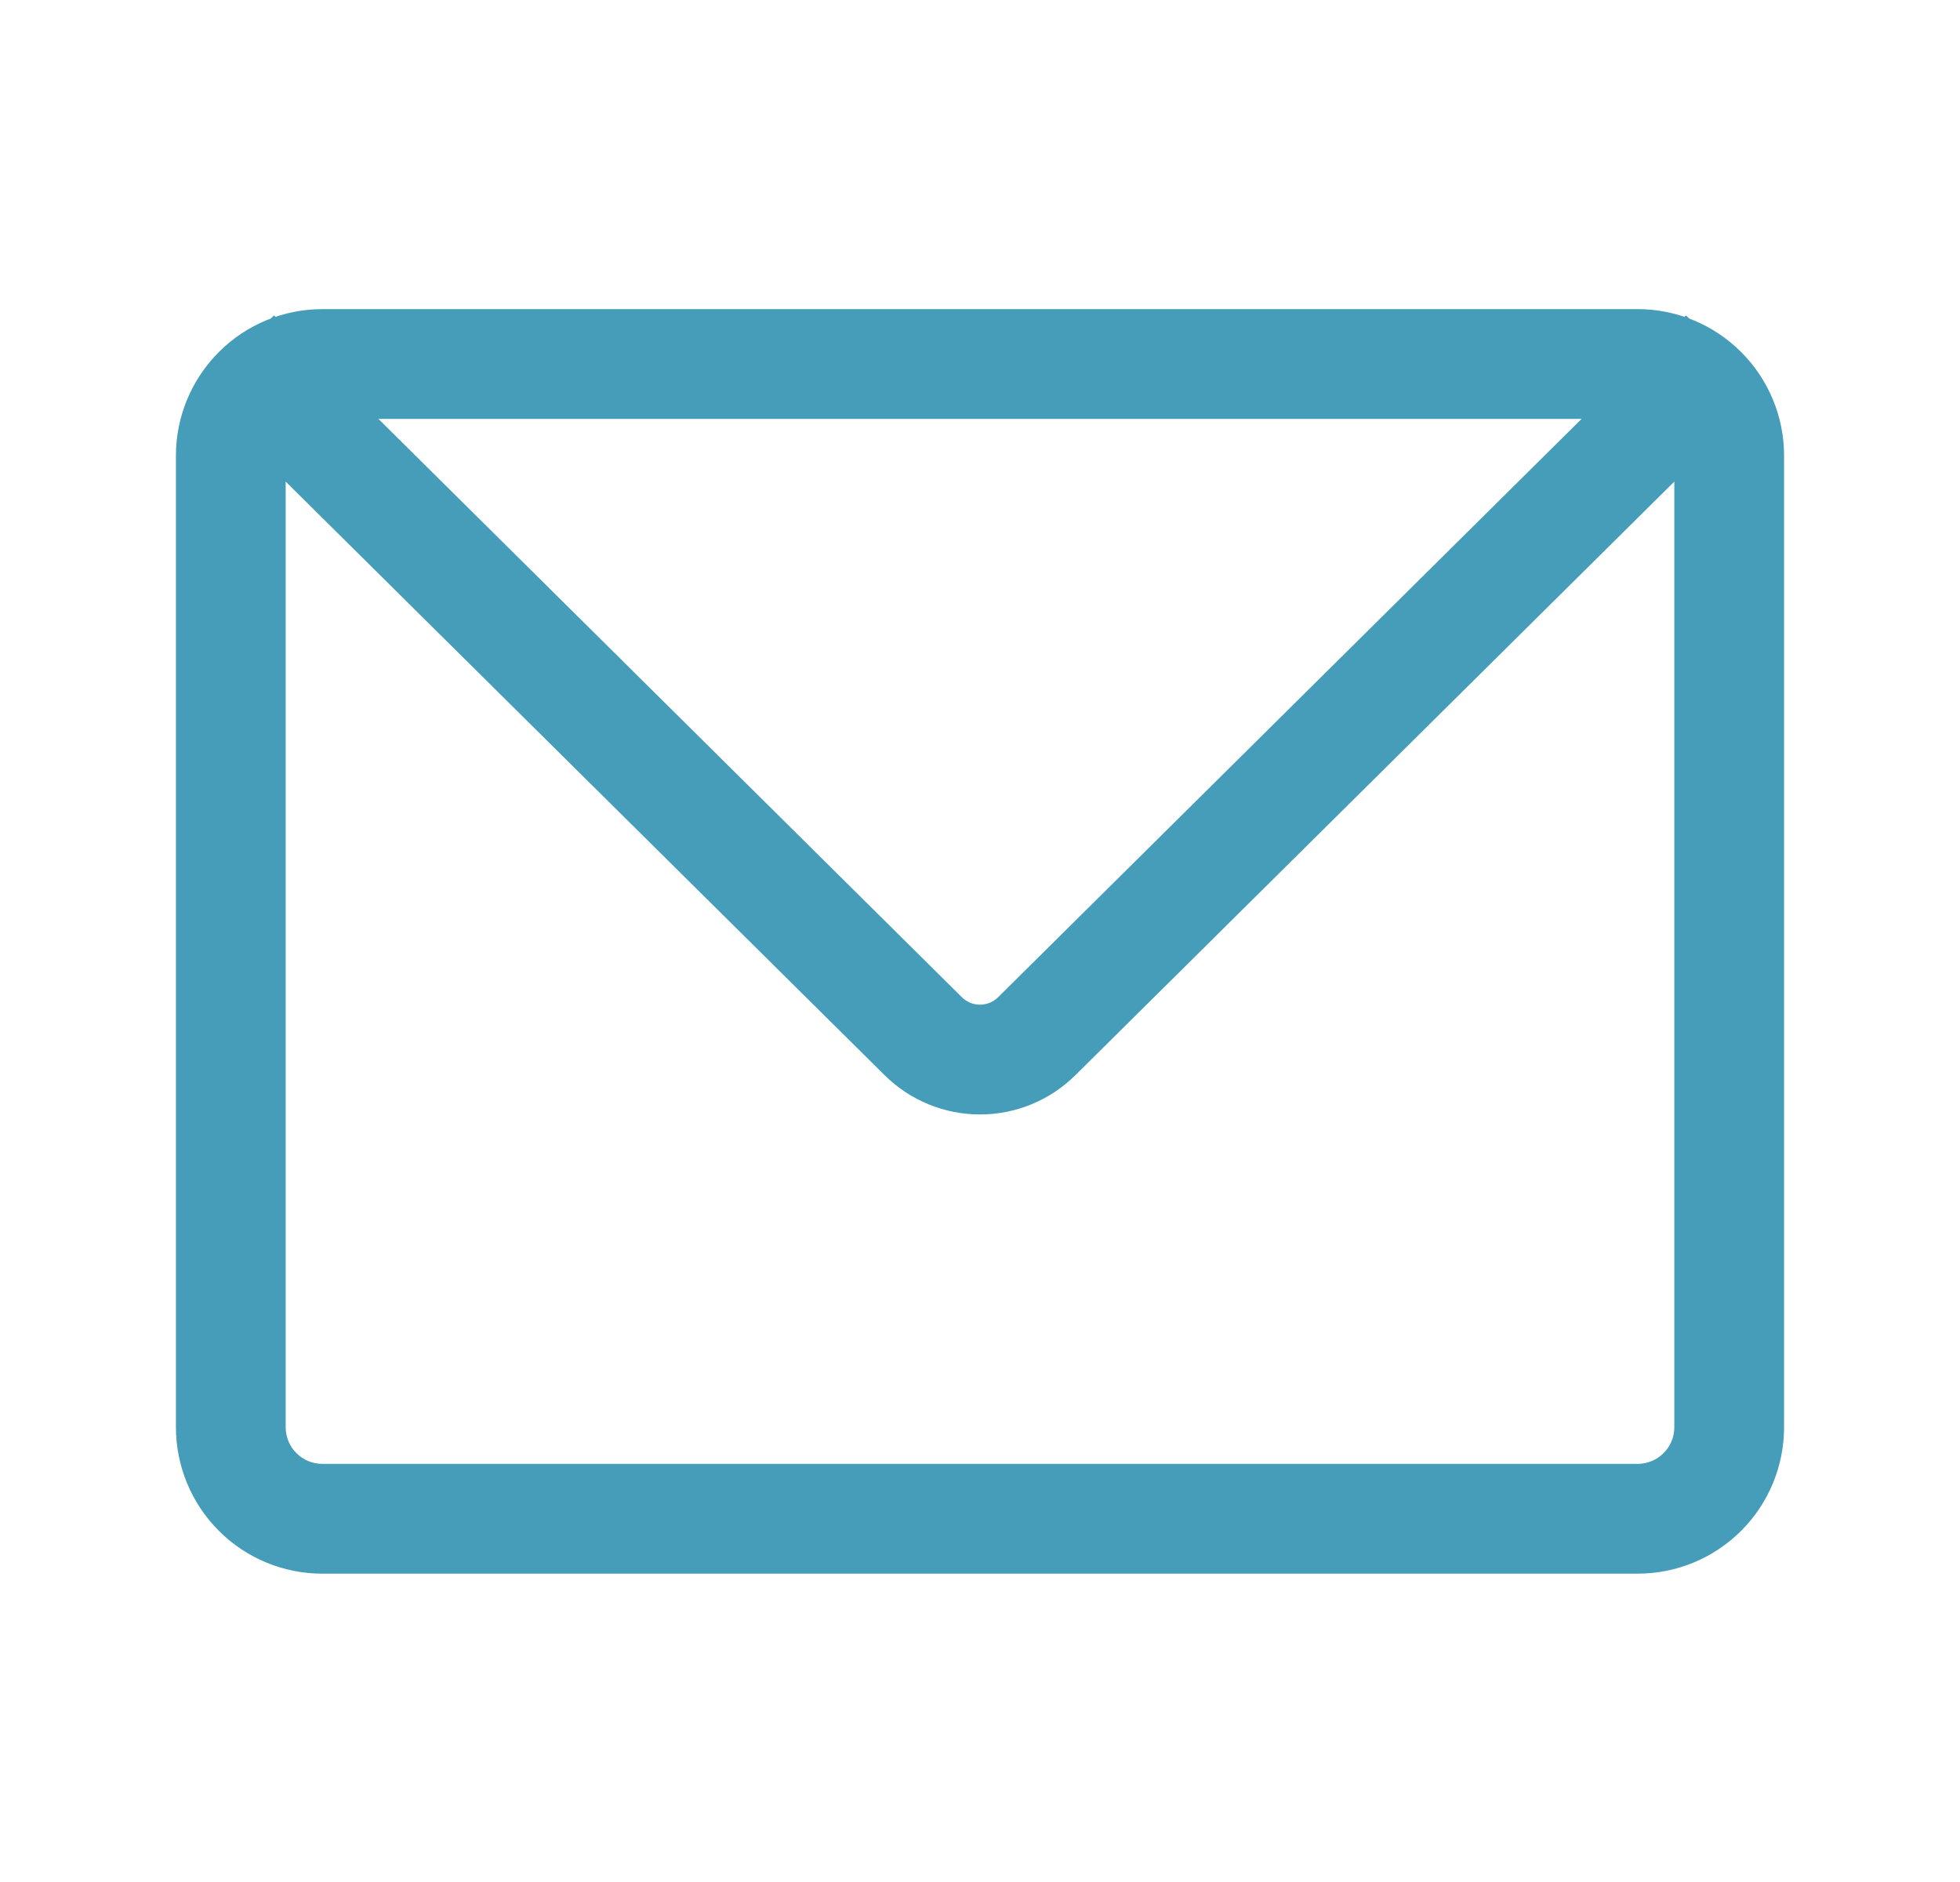 <svg width="25" height="24" viewBox="0 0 25 24" fill="none" xmlns="http://www.w3.org/2000/svg">
<path d="M20.888 5.342C21.012 5.342 21.131 5.392 21.219 5.479C21.307 5.567 21.356 5.686 21.356 5.81V18.2C21.356 18.325 21.307 18.444 21.219 18.531C21.131 18.619 21.012 18.668 20.888 18.668H4.112C3.988 18.668 3.869 18.619 3.781 18.531C3.693 18.444 3.644 18.325 3.644 18.2V5.81C3.644 5.749 3.656 5.688 3.68 5.631C3.703 5.575 3.738 5.523 3.781 5.479C3.824 5.436 3.876 5.402 3.933 5.378C3.99 5.354 4.05 5.342 4.112 5.342H20.888ZM20.888 3.942H4.112C3.616 3.942 3.141 4.139 2.791 4.49C2.441 4.84 2.244 5.315 2.244 5.81V18.2C2.244 18.696 2.441 19.171 2.791 19.521C3.141 19.872 3.616 20.068 4.112 20.068H20.888C21.383 20.068 21.858 19.872 22.209 19.521C22.559 19.171 22.756 18.696 22.756 18.2V5.81C22.756 5.315 22.559 4.84 22.209 4.49C21.858 4.139 21.383 3.942 20.888 3.942Z" fill="#459DB9"/>
<path fill-rule="evenodd" clip-rule="evenodd" d="M11.283 13.711L2.509 5.017L3.495 4.022L12.269 12.717C12.33 12.778 12.413 12.812 12.5 12.812C12.586 12.812 12.67 12.778 12.731 12.717L21.505 4.022L22.491 5.017L13.717 13.711C13.717 13.711 13.717 13.711 13.717 13.711C13.393 14.032 12.956 14.212 12.5 14.212C12.044 14.212 11.607 14.032 11.283 13.711C11.283 13.711 11.283 13.711 11.283 13.711Z" fill="#459DB9"/>
</svg>
